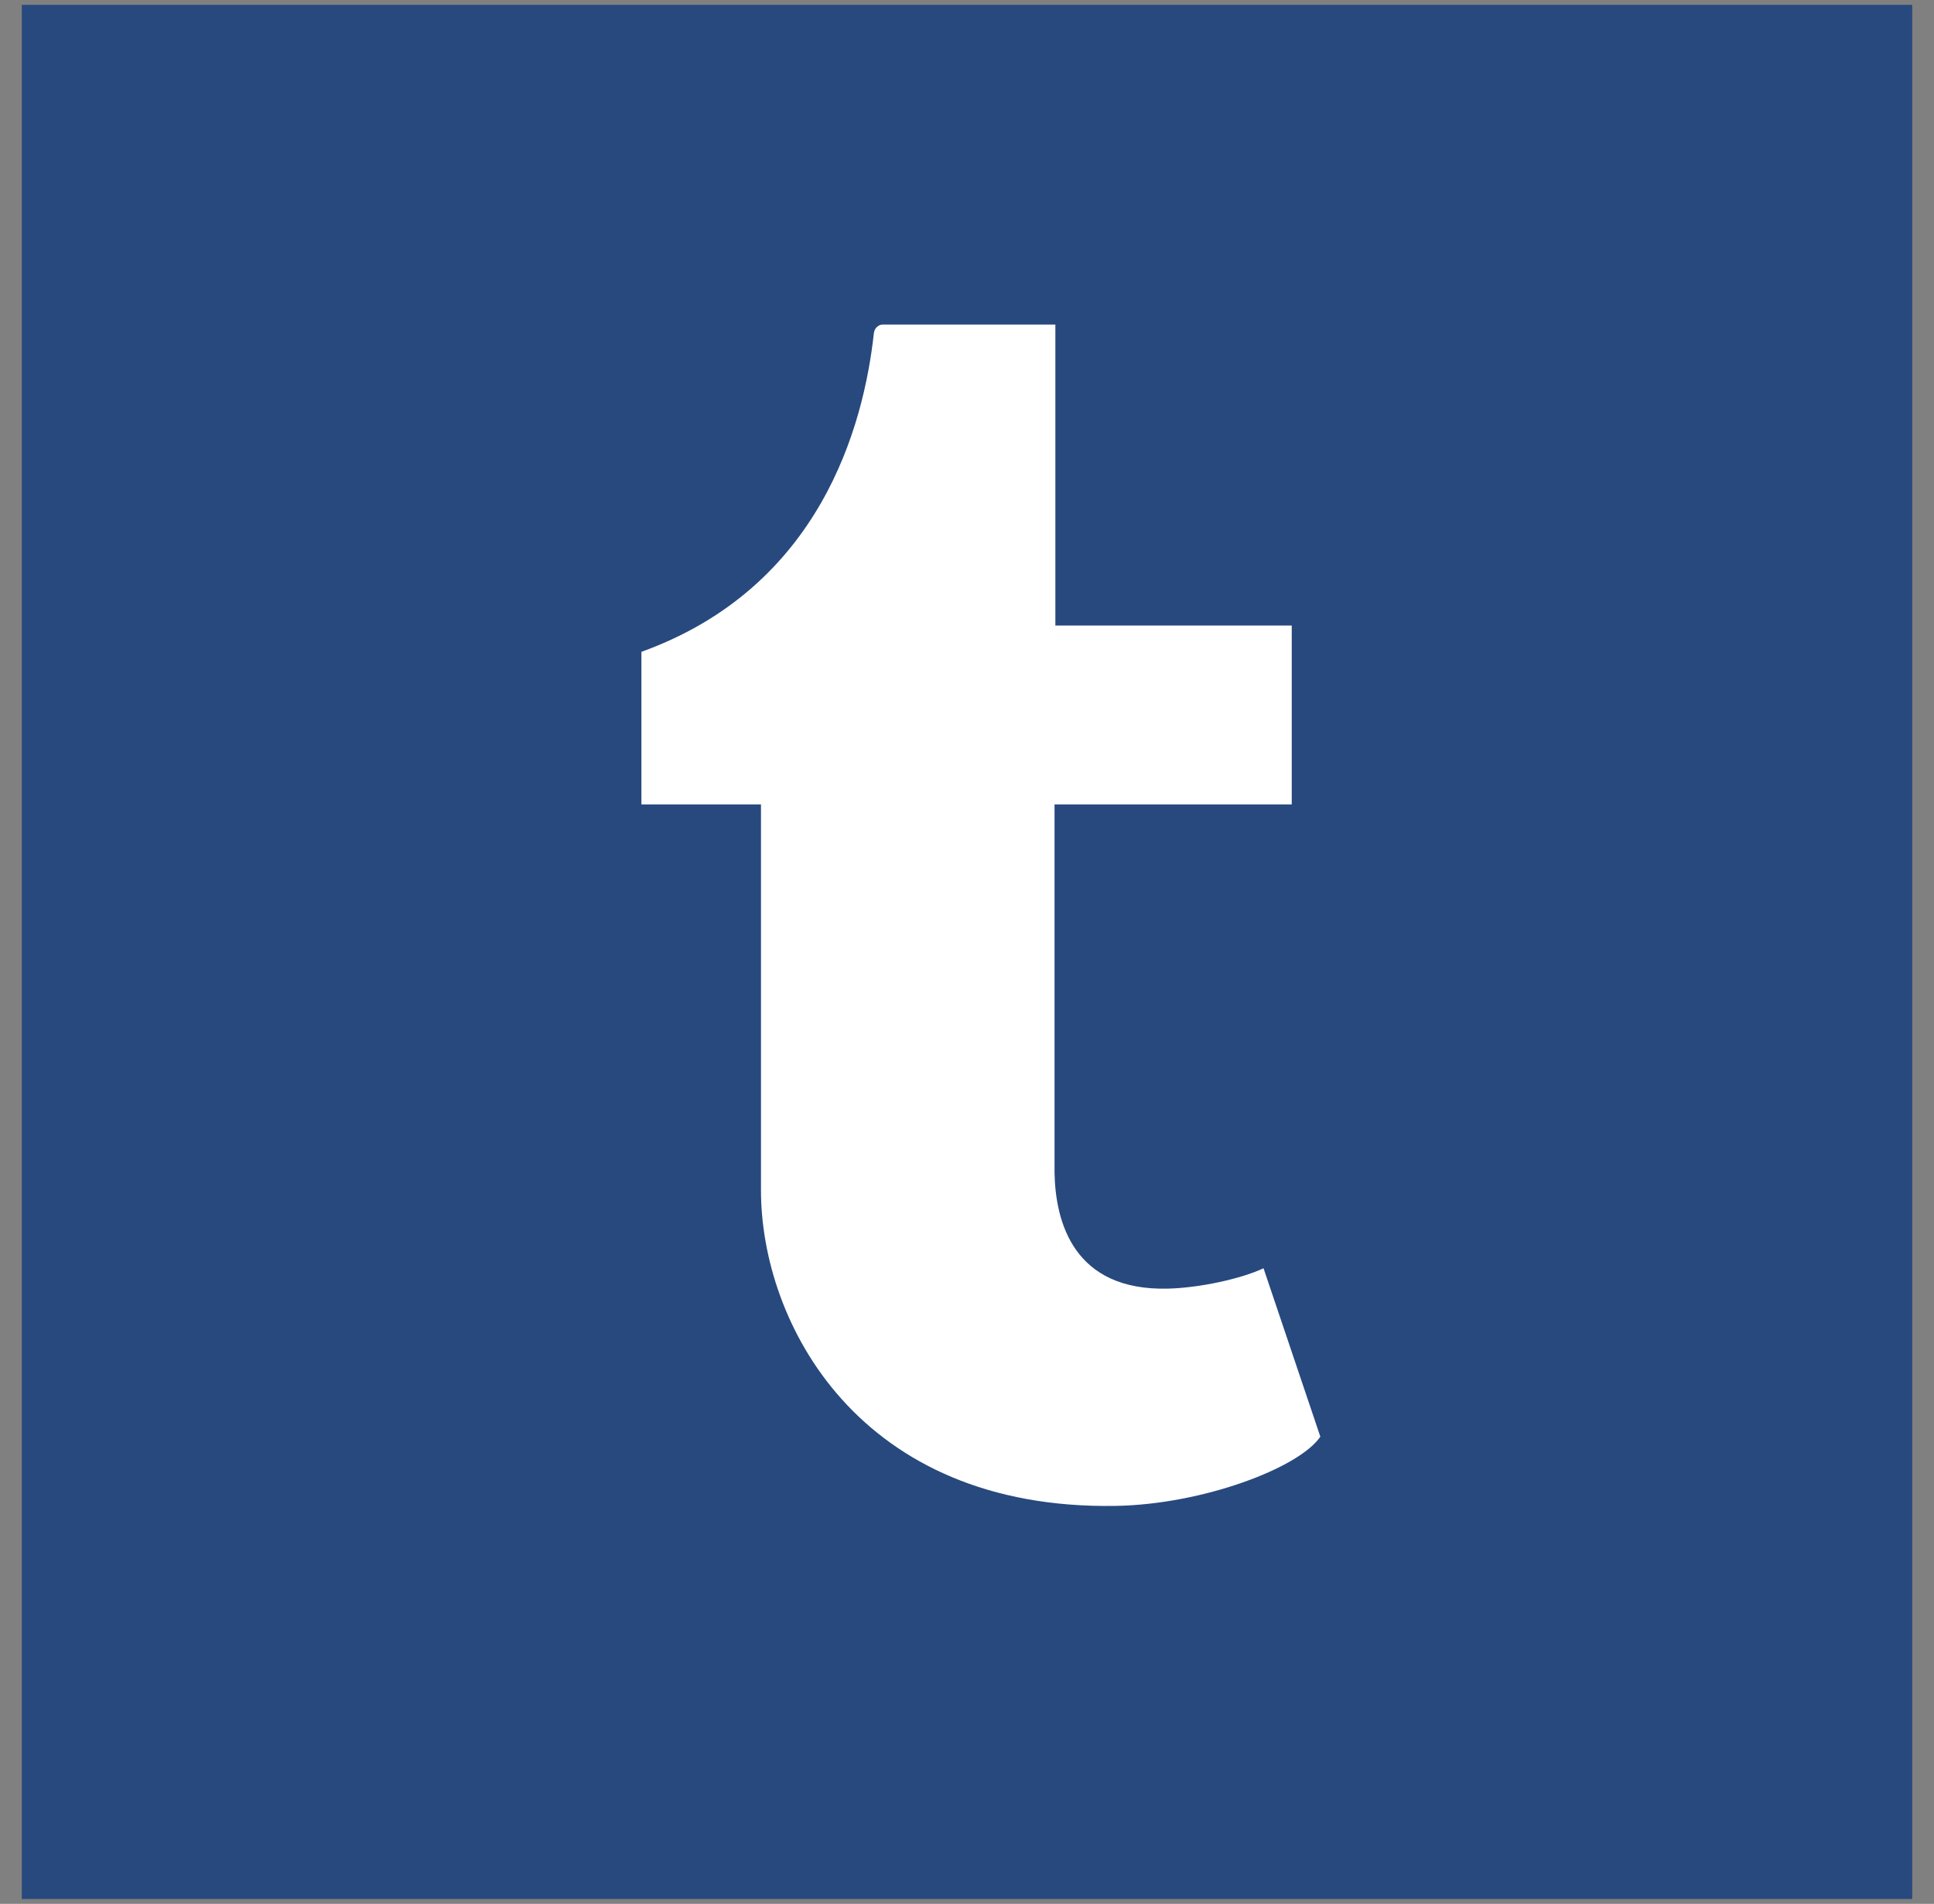 <?xml version="1.0" encoding="utf-8"?>
<!-- Generator: Adobe Illustrator 16.0.0, SVG Export Plug-In . SVG Version: 6.00 Build 0)  -->
<!DOCTYPE svg PUBLIC "-//W3C//DTD SVG 1.1//EN" "http://www.w3.org/Graphics/SVG/1.1/DTD/svg11.dtd">
<svg version="1.1" id="Layer_1" xmlns="http://www.w3.org/2000/svg" xmlns:xlink="http://www.w3.org/1999/xlink" x="0px" y="0px"
	 width="290px" height="285.45px" viewBox="-3.268 -3.216 290 285.45" enable-background="new -3.268 -3.216 290 285.45"
	 xml:space="preserve">
<rect x="-3.268" y="-3.216" width="290" height="285.45" fill="#808080" stroke="none"/>
<rect x="61.486" y="23.358" fill="#FFFFFF" width="160.492" height="232.303"/>
<path fill="#27497E" d="M0-2.489v283.996h283.465V-2.489H0z M164.041,222.57c-38.586,0.662-53.201-27.488-53.201-47.307v-57.87
	H92.91V94.515c26.876-9.693,33.335-33.931,34.853-47.742c0.105-0.947,0.853-1.321,1.278-1.321c0.417,0,25.941,0,25.941,0v45.123
	h35.445v26.818h-35.57v55.142c0.115,7.494,2.869,17.834,17.049,17.457c4.697-0.117,10.996-1.484,14.289-3.055l8.52,25.254
	C191.52,216.896,177.062,222.347,164.041,222.57z"/>
</svg>
